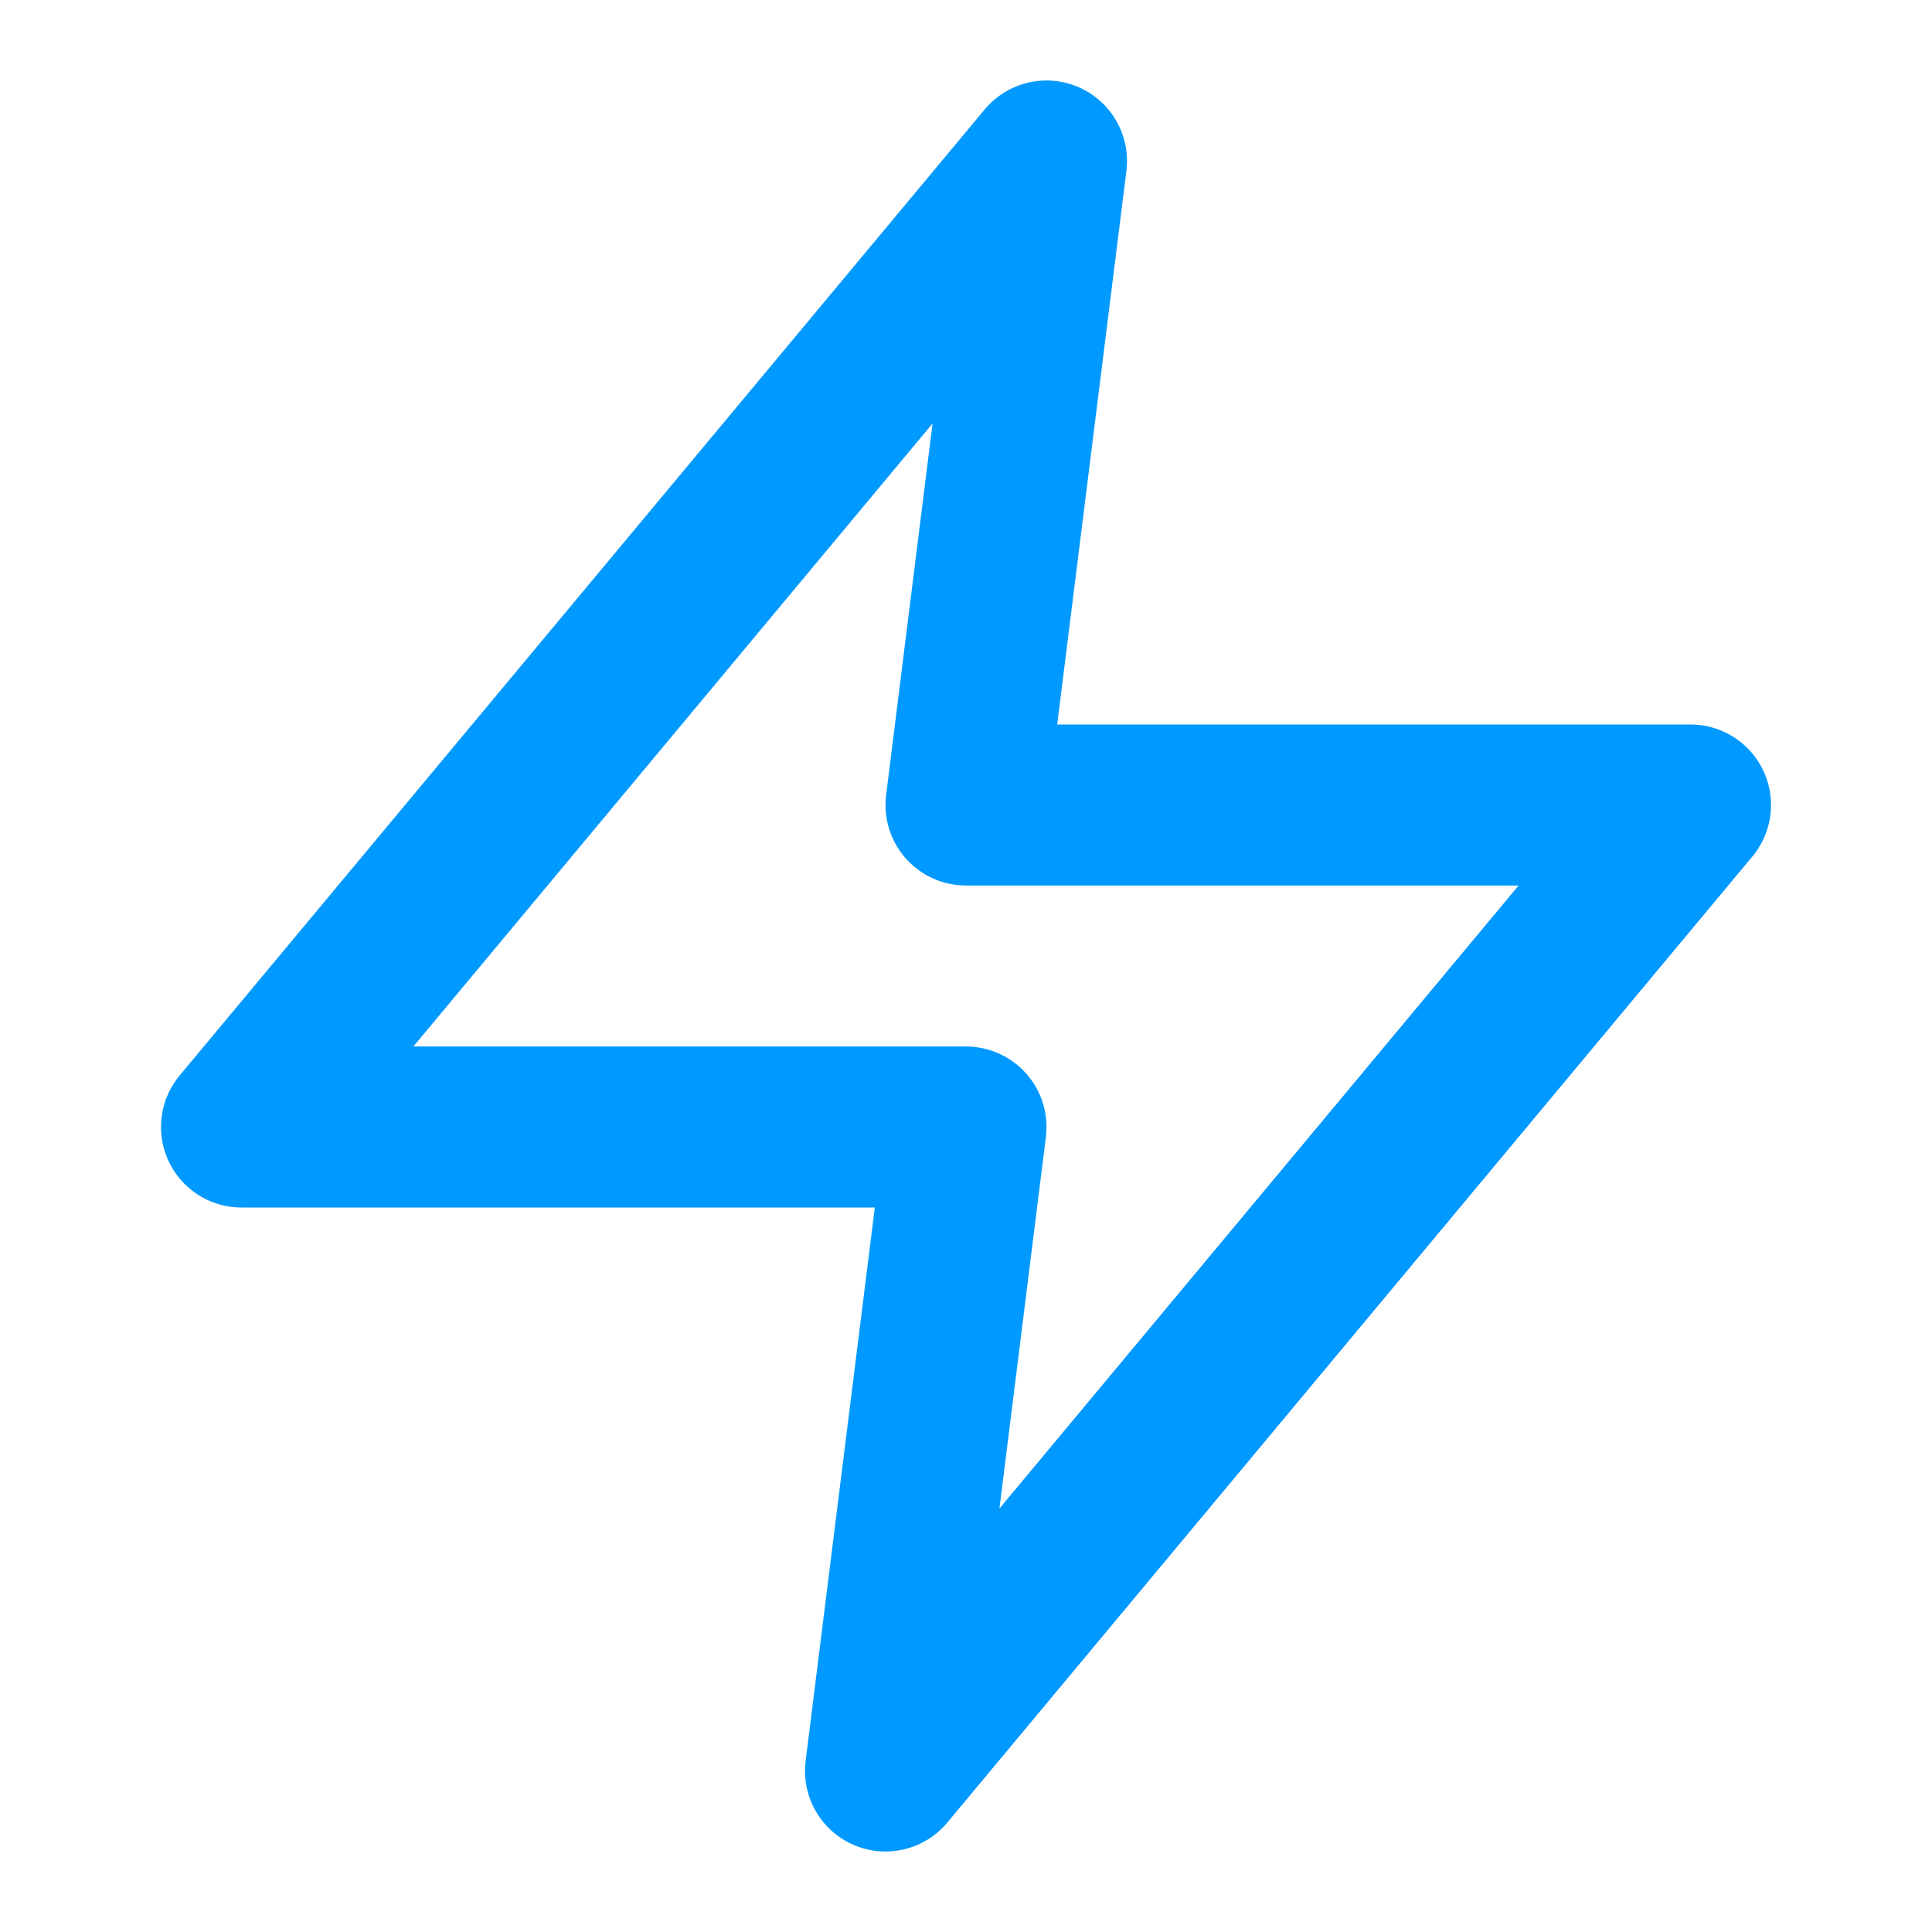<svg xmlns="http://www.w3.org/2000/svg" width="24" height="24" viewBox="0 0 24 24" fill="none" stroke="#09f" stroke-width="2" stroke-linecap="round" stroke-linejoin="round" class="feather feather-zap"><polygon points="13 2 3 14 12 14 11 22 21 10 12 10 13 2"></polygon></svg>